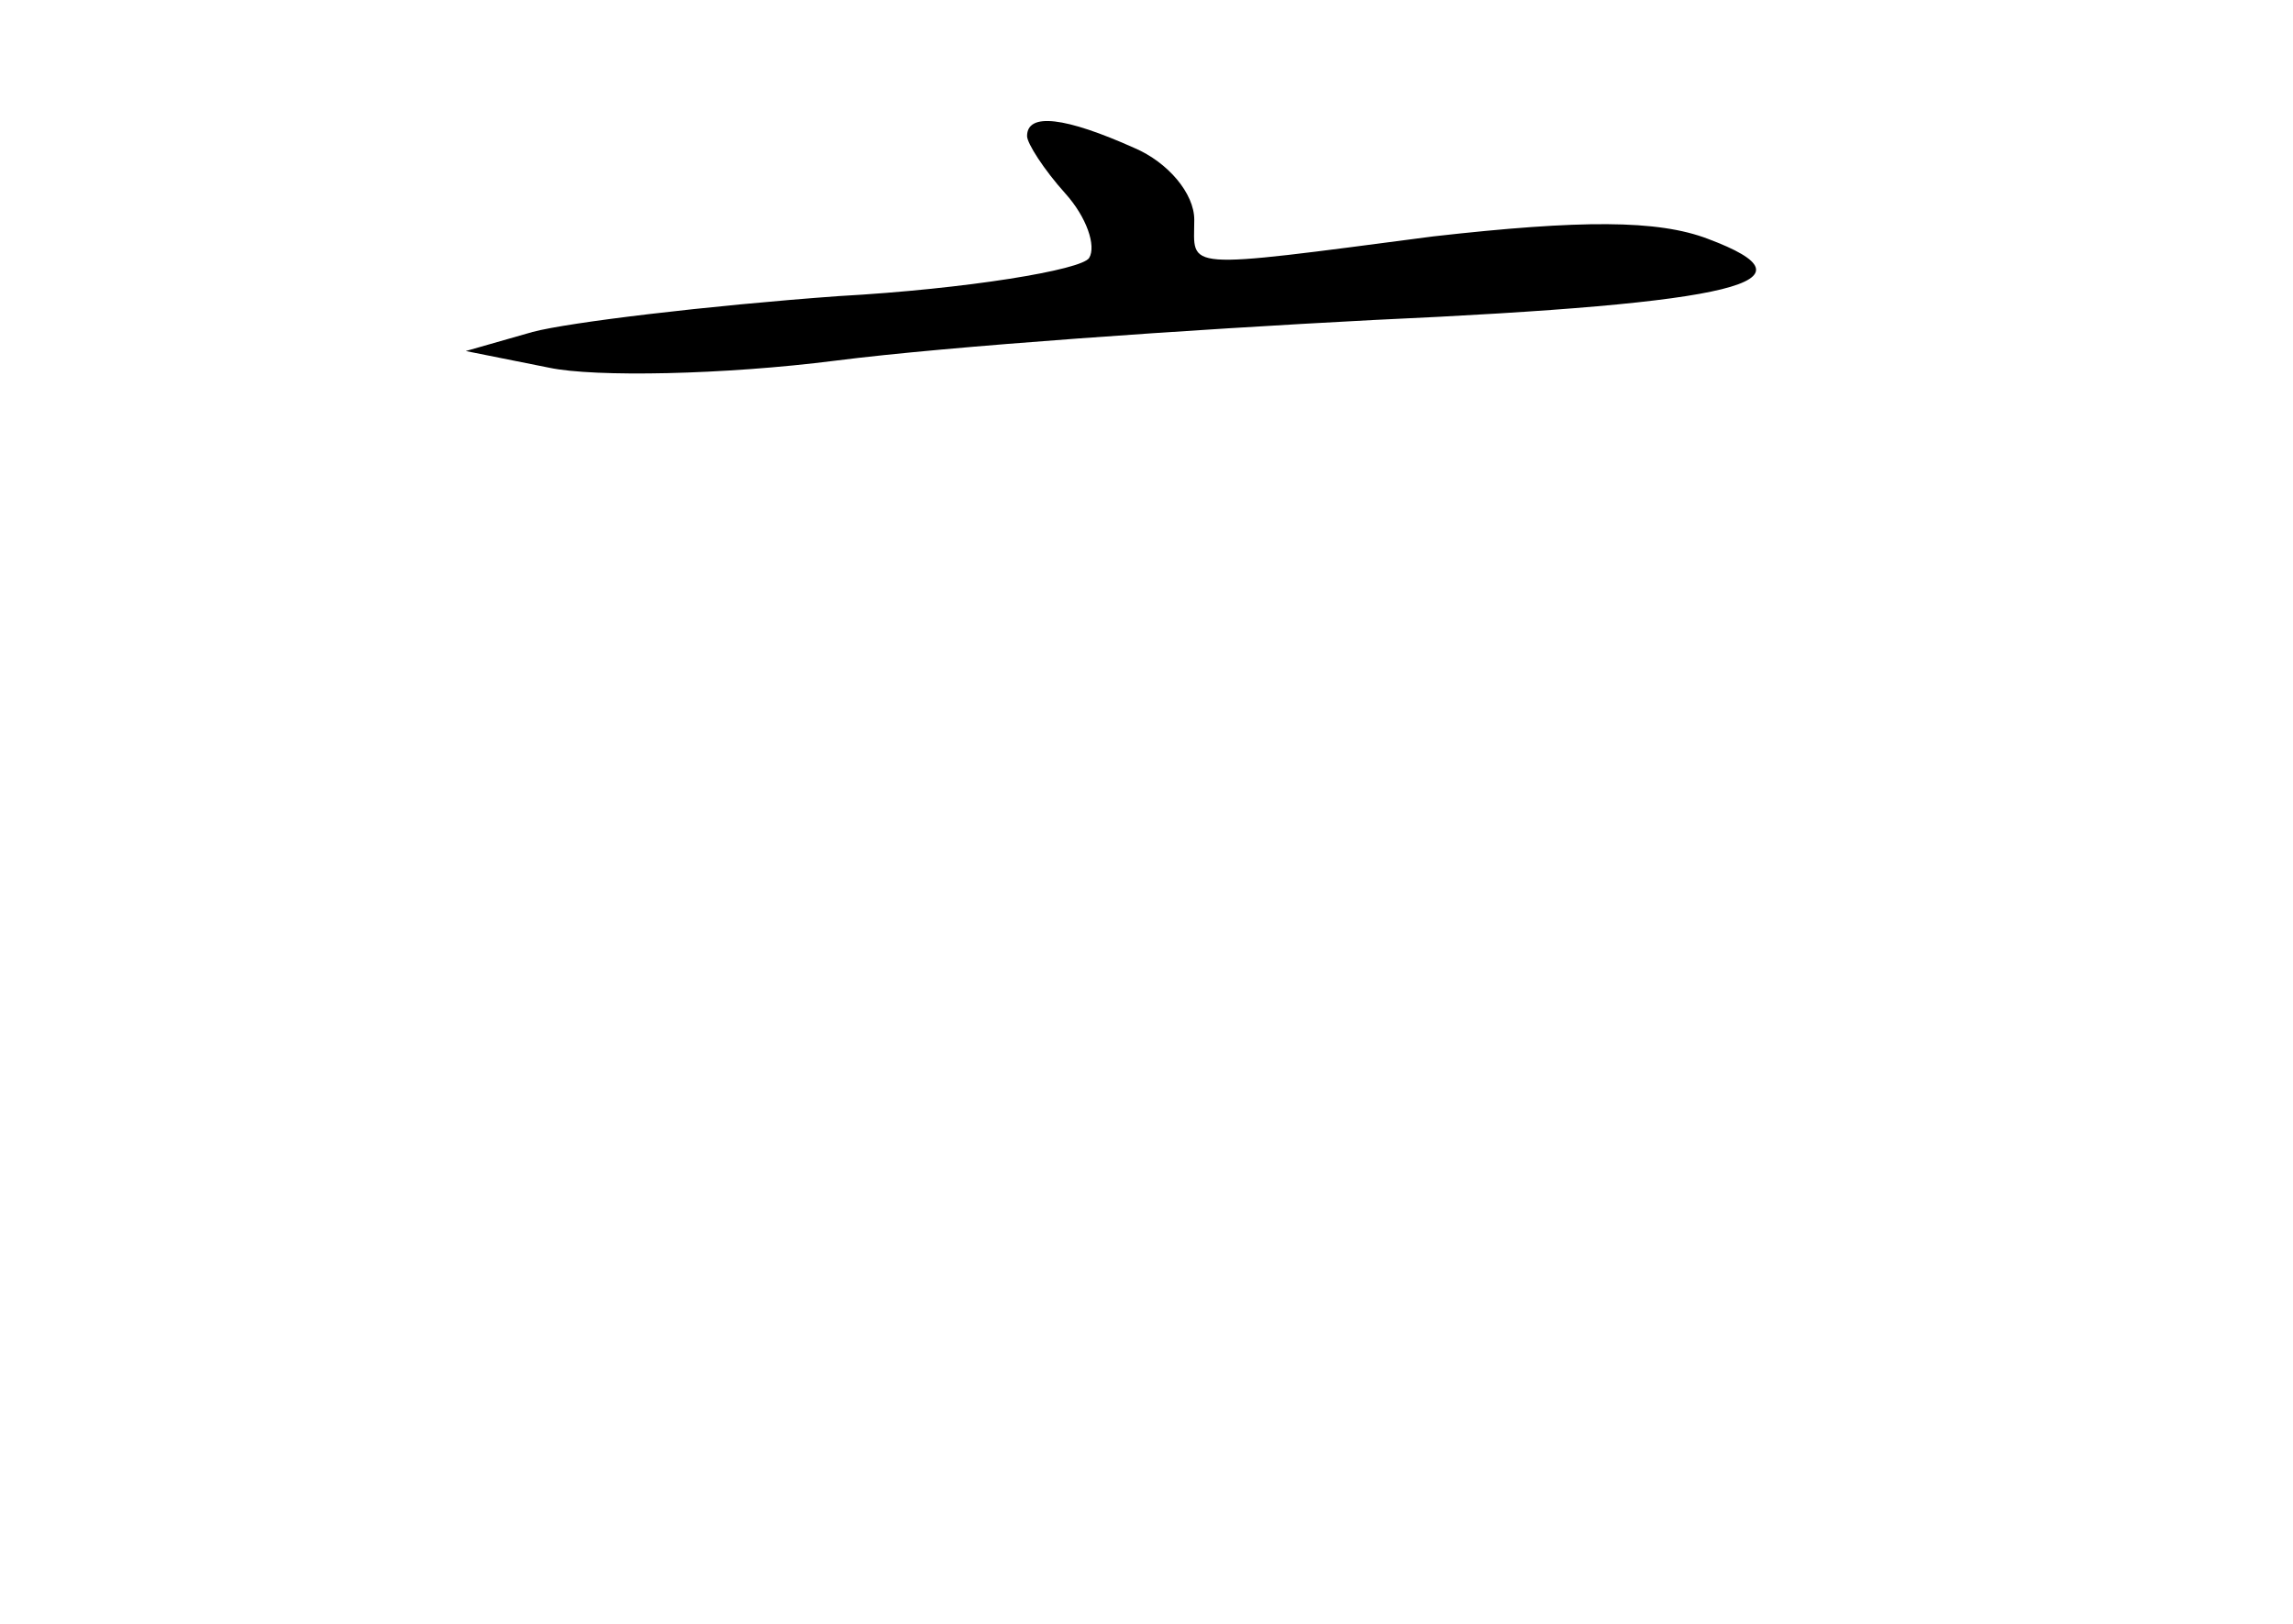 <?xml version="1.0" standalone="no"?>
<!DOCTYPE svg PUBLIC "-//W3C//DTD SVG 20010904//EN"
 "http://www.w3.org/TR/2001/REC-SVG-20010904/DTD/svg10.dtd">
<svg version="1.0" xmlns="http://www.w3.org/2000/svg"
 width="96pt" height="68pt" viewBox="0 0 96 68"
 preserveAspectRatio="xMidYMid meet">
<g transform="translate(0,68) scale(0.1,-0.1)"
fill="#000000" stroke="none">
<path d="M430 623 c0 -3 7 -14 16 -24 9 -10 13 -22 10 -27 -3 -5 -51 -13 -105
-16 -55 -4 -113 -11 -128 -15 l-28 -8 35 -7 c19 -4 73 -3 120 3 47 6 148 13
225 17 154 7 188 16 140 34 -21 8 -53 8 -115 1 -107 -14 -100 -14 -100 7 0 11
-11 24 -25 30 -29 13 -45 15 -45 5z"/>
</g>
</svg>
